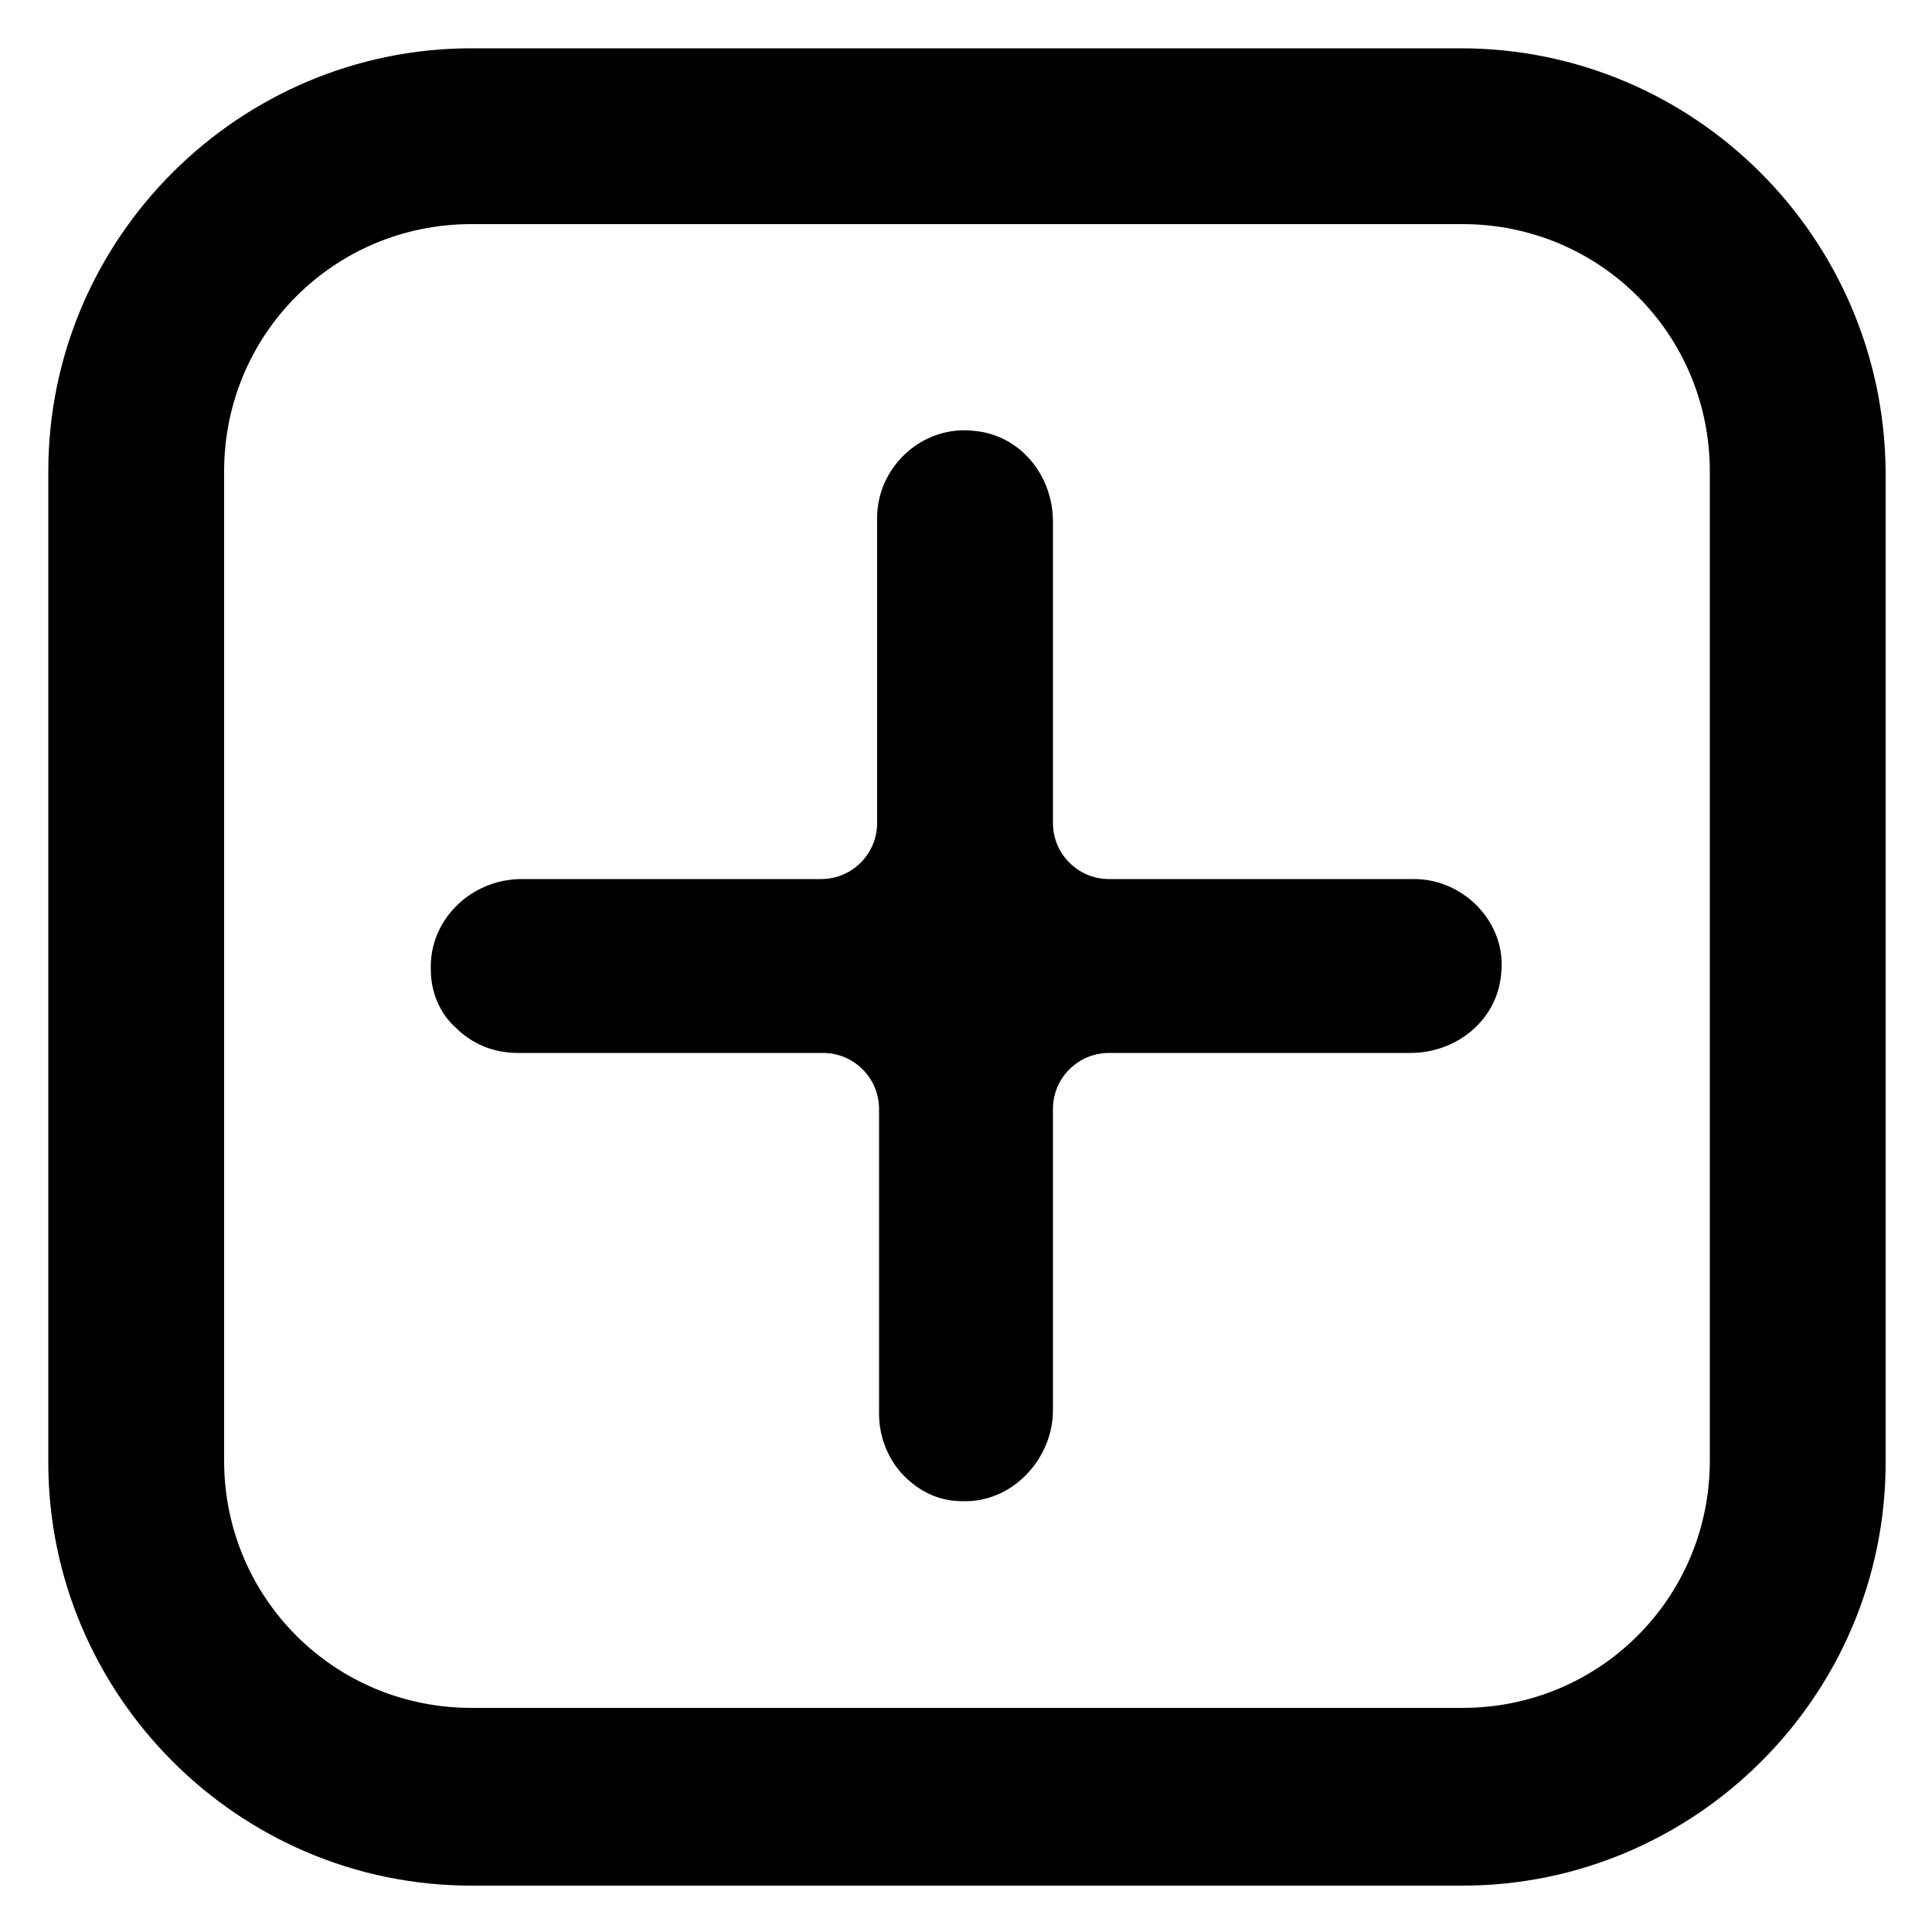 <svg xmlns="http://www.w3.org/2000/svg" xmlns:xlink="http://www.w3.org/1999/xlink" version="1.1" x="0px" y="0px" viewBox="0 0 100 100" style="enable-background:new 0 0 100 100;" xml:space="preserve"><g><path d="M73.2,45.5l-15.8,0c-1.6,0-2.9-1.3-2.9-2.9l0-15.6c0-2.4-1.7-4.5-4.1-4.7c-2.7-0.3-5,1.9-5,4.5v15.8c0,1.6-1.3,2.9-2.9,2.9   H27c-2.6,0-4.8,2.1-4.7,4.7c0,1.2,0.5,2.3,1.3,3c0.8,0.8,1.9,1.3,3.2,1.3l15.8,0c1.6,0,2.9,1.3,2.9,2.9l0,15.8   c0,1.2,0.5,2.4,1.3,3.2c0.8,0.8,1.8,1.3,3,1.3c2.6,0.1,4.7-2.2,4.7-4.7c0-4,0-11.2,0-15.6c0-1.6,1.3-2.9,2.9-2.9H73   c2.4,0,4.5-1.7,4.7-4.1C78,47.8,75.8,45.5,73.2,45.5z"/><path d="M75.6,2.5H24.4c-12,0-21.9,9.8-21.9,21.9v51.3c0,12,9.8,21.9,21.9,21.9h51.3c12,0,21.9-9.8,21.9-21.9V24.4   C97.5,12.3,87.7,2.5,75.6,2.5z M88.5,75.6c0,7.1-5.7,12.8-12.8,12.8H24.4c-7.1,0-12.8-5.7-12.8-12.8V24.4c0-7.1,5.7-12.8,12.8-12.8   h51.3c7.1,0,12.8,5.7,12.8,12.8V75.6z"/></g></svg>